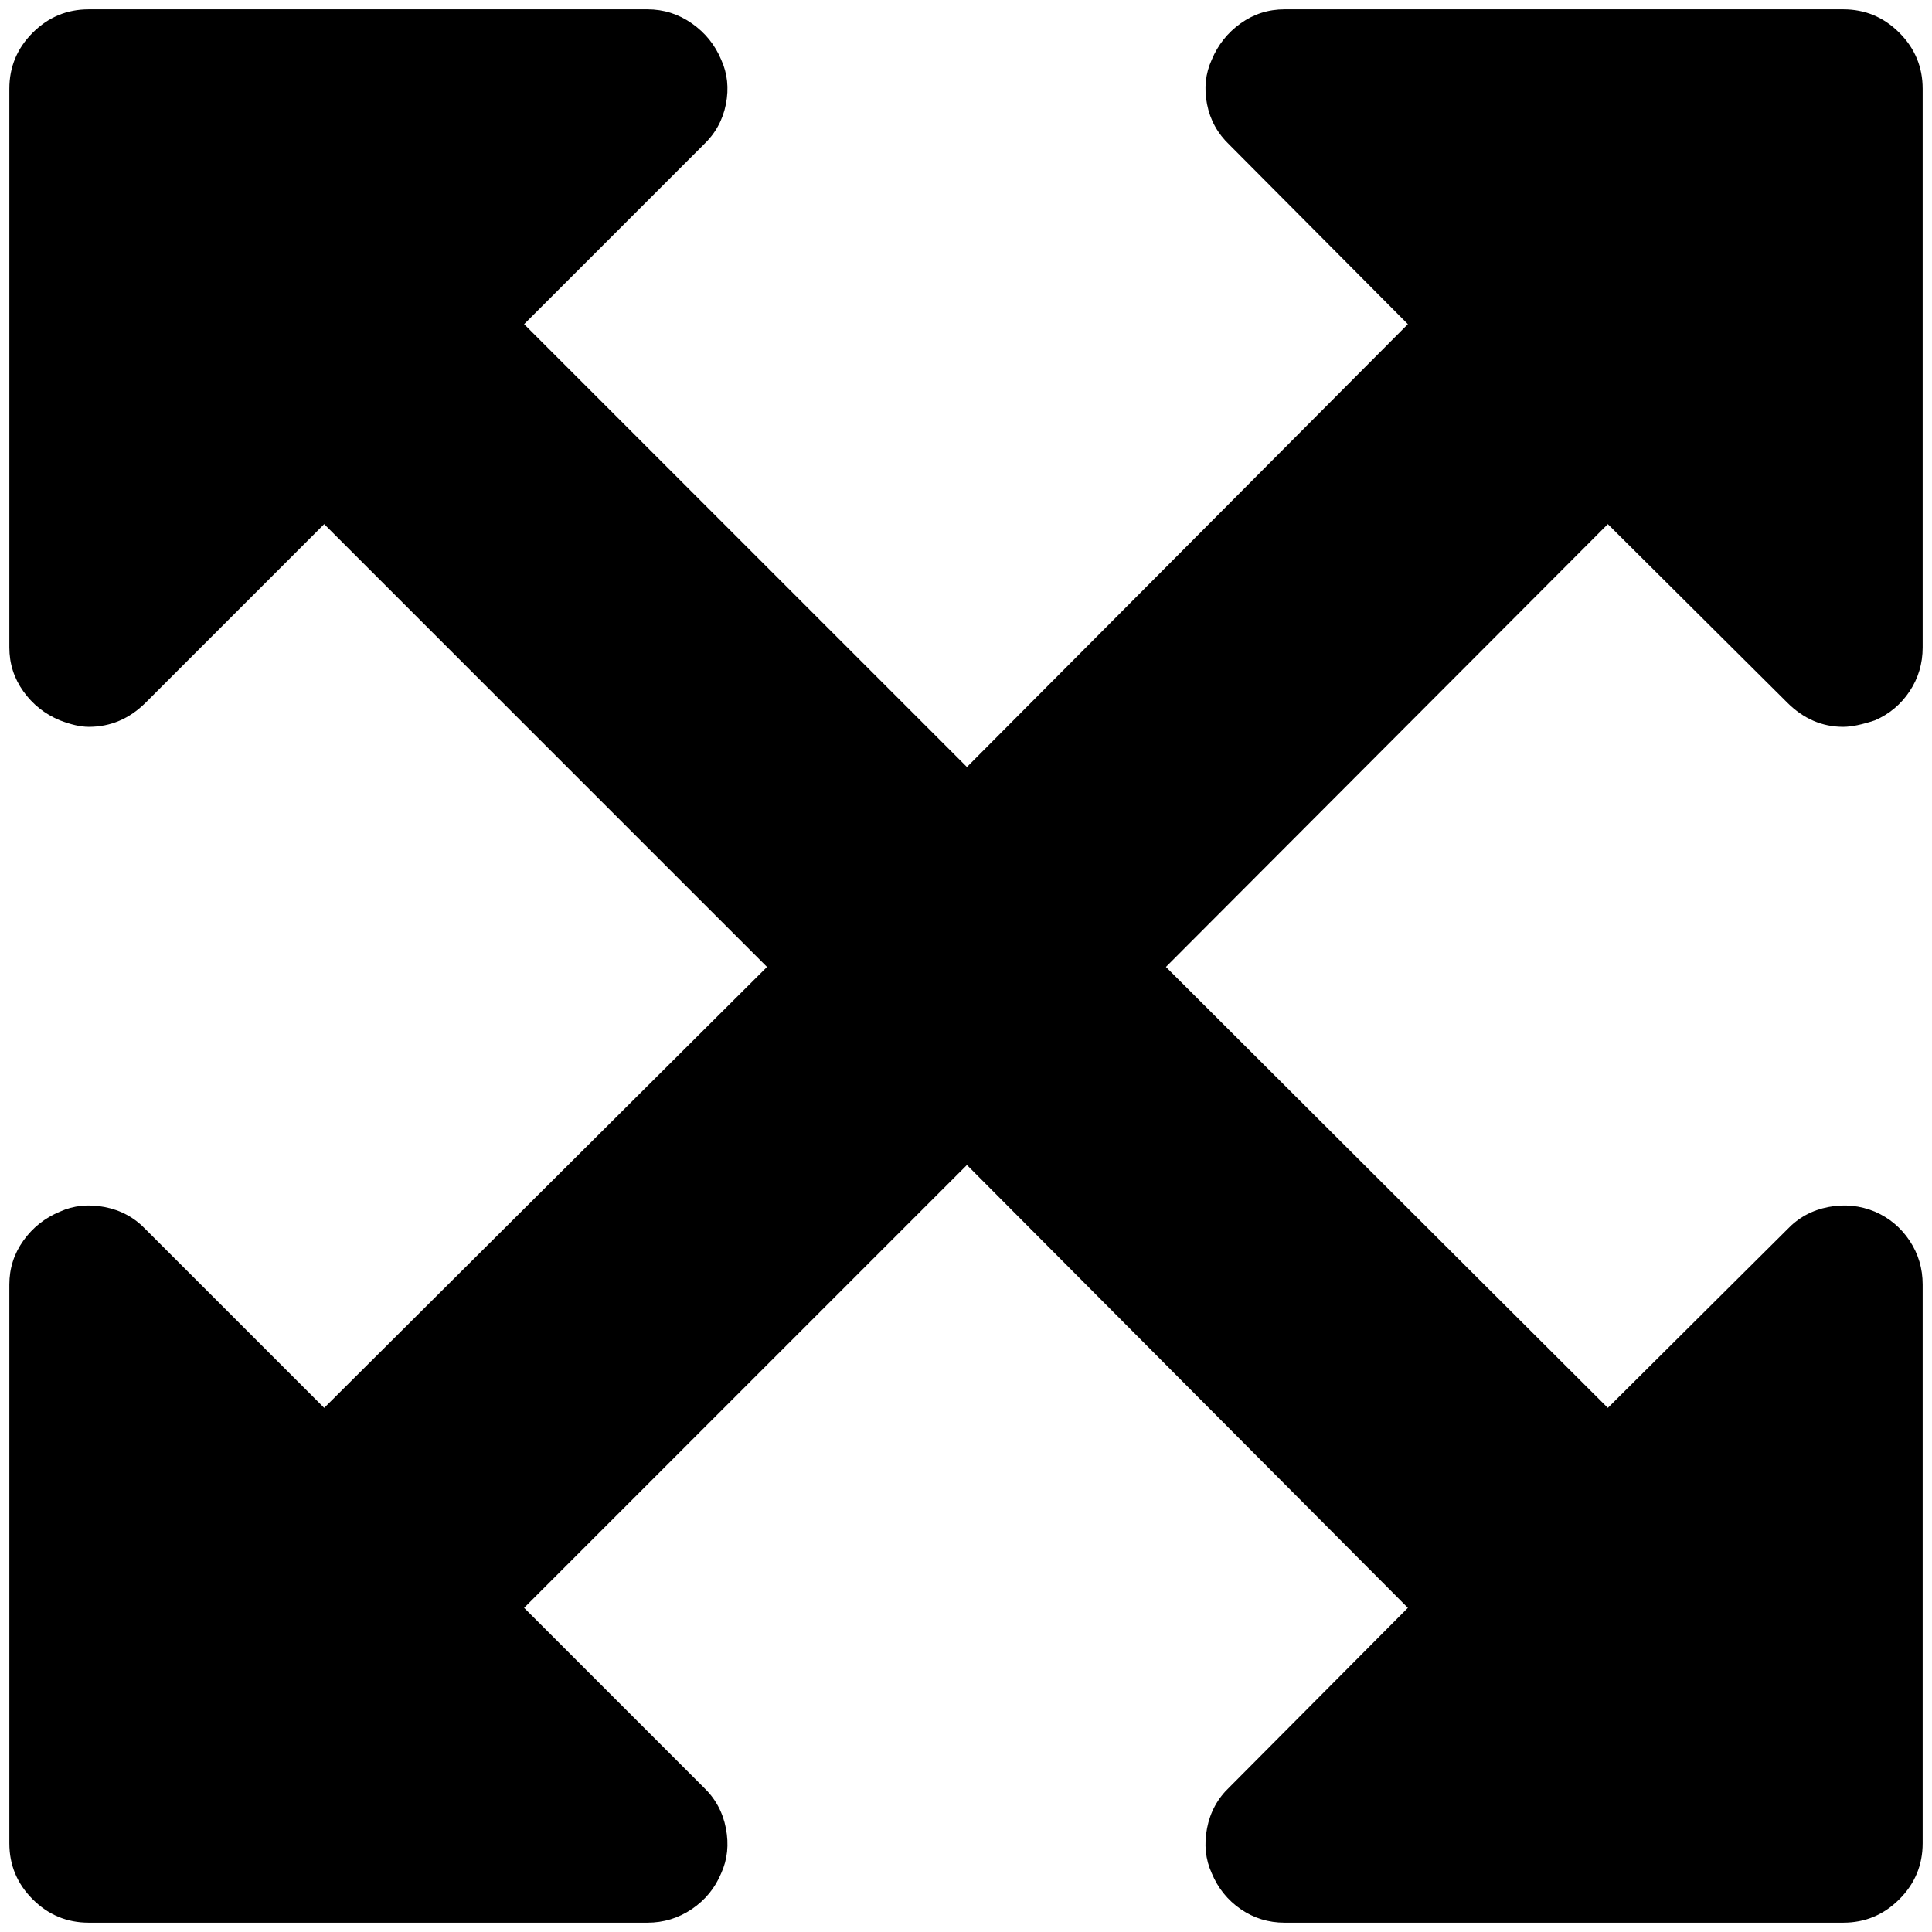 <?xml version="1.0" standalone="no"?>
<!DOCTYPE svg PUBLIC "-//W3C//DTD SVG 1.1//EN" "http://www.w3.org/Graphics/SVG/1.1/DTD/svg11.dtd" >
<svg xmlns="http://www.w3.org/2000/svg" xmlns:xlink="http://www.w3.org/1999/xlink" version="1.1" width="2048" height="2048" viewBox="-10 0 2068 2048">
   <path fill="currentColor"
d="M1711 551l-473 474l473 472l192 -191q18 -19 44 -24t50 5q23 10 37 31t14 47v598q0 35 -25 60t-60 25h-598q-26 0 -47 -14.5t-31 -38.5q-10 -22 -5 -48t24 -44l191 -192l-472 -474l-474 474l192 192q19 18 24 44t-5 48q-10 24 -31.5 38.5t-47.5 14.5h-598q-35 0 -60 -25
t-25 -60v-598q0 -26 15 -47t39 -31q22 -10 48 -5t44 24l191 191l474 -472l-474 -474l-191 191q-26 26 -61 26q-13 0 -31 -7q-24 -10 -39 -31t-15 -47v-598q0 -35 25 -60t60 -25h598q26 0 47.5 15t31.5 39q10 22 5 47.5t-24 43.5l-192 192l474 474l472 -474l-191 -192
q-19 -18 -24 -43.5t5 -47.5q10 -24 31 -39t47 -15h598q35 0 60 25t25 60v598q0 26 -14 47t-37 31q-21 7 -34 7q-34 0 -60 -26z" />
</svg>

